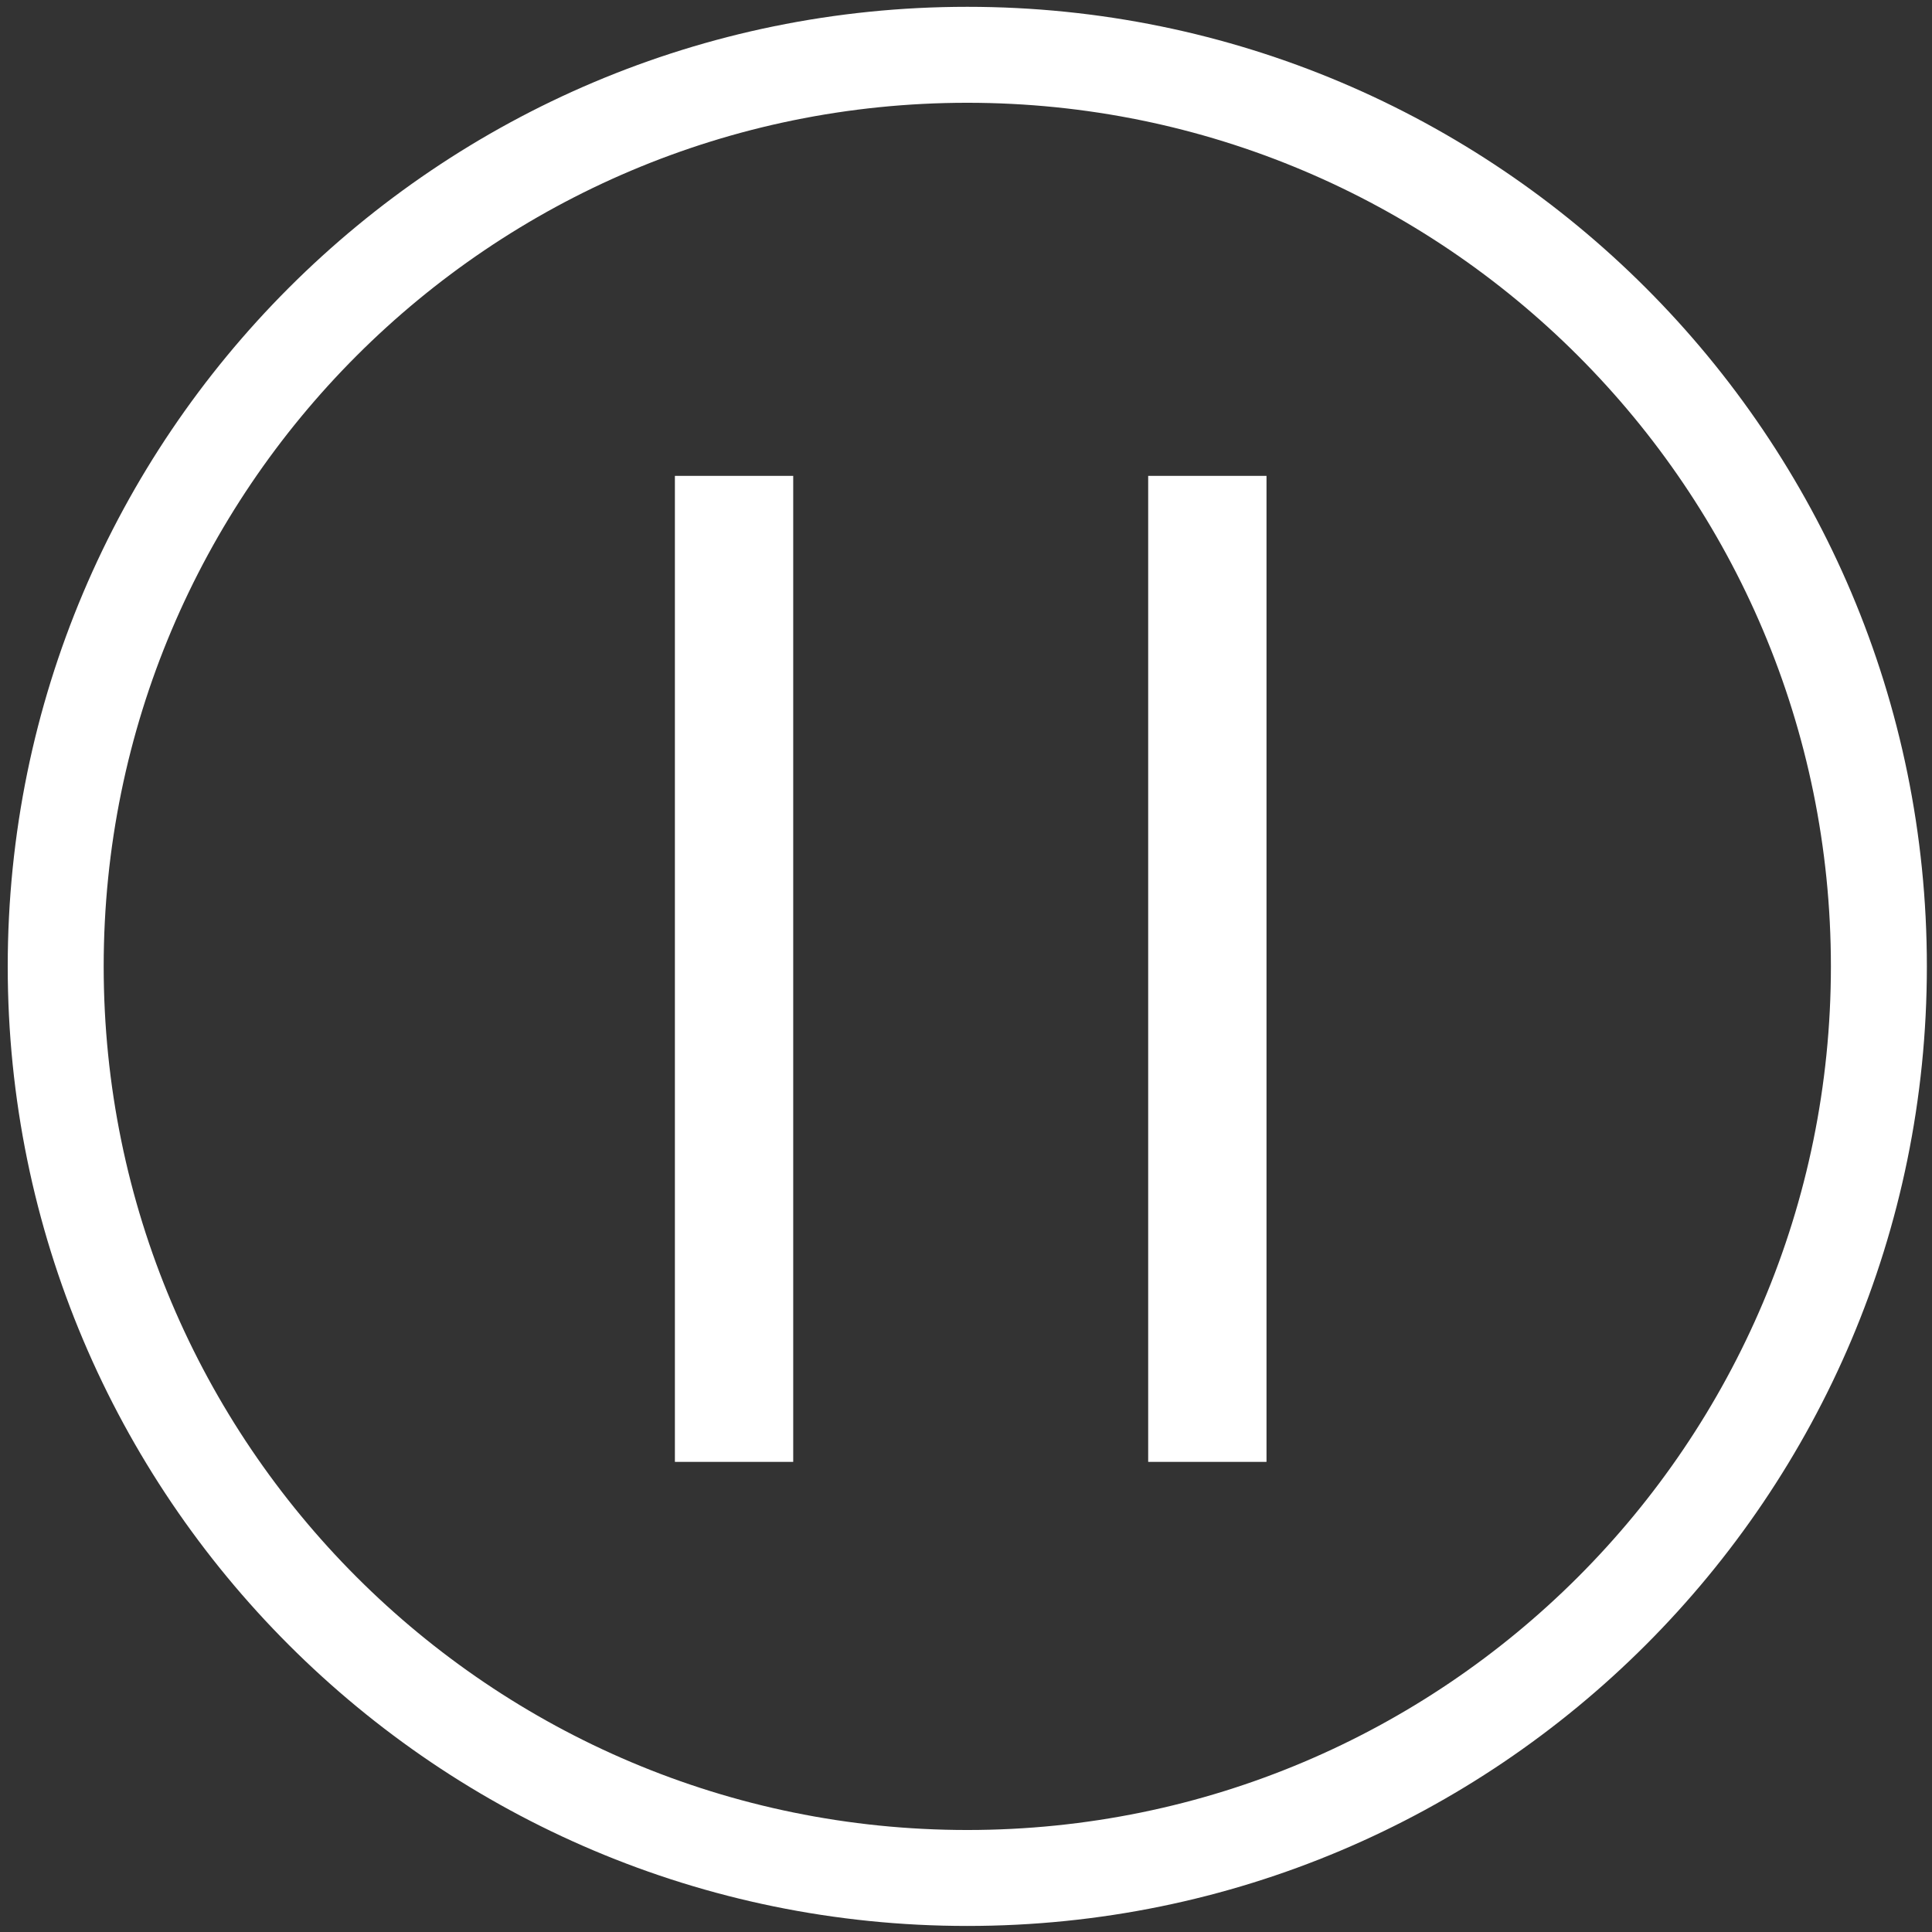 <?xml version="1.0" standalone="no"?><!DOCTYPE svg PUBLIC "-//W3C//DTD SVG 1.1//EN" "http://www.w3.org/Graphics/SVG/1.1/DTD/svg11.dtd"><svg t="1494924040090" class="icon" style="" viewBox="0 0 1024 1024" version="1.1" xmlns="http://www.w3.org/2000/svg" p-id="8243" xmlns:xlink="http://www.w3.org/1999/xlink" width="64" height="64"><rect x="0" y="0" width="1024" height="1024" fill="#333333" stroke="none"/><defs><style type="text/css"></style></defs><path d="M363.312 722.379c0.112-0.23 0.147-0.019 0.259-0.384-0.2-0.704-0.32-0.614-0.463-0.845l0.204 1.229M512.681 3.612c-280.875 0-508.585 227.711-508.585 508.591 0 280.878 227.711 508.589 508.585 508.589 280.88 0 508.597-227.711 508.597-508.589 0-280.88-227.716-508.591-508.597-508.591m0.004 966.324c-252.798 0-457.73-204.923-457.73-457.732 0-252.802 204.932-457.732 457.73-457.732 252.8 0 457.732 204.93 457.732 457.732 0 252.808-204.93 457.732-457.732 457.732m-88.336-301.232" fill="#ffffff" p-id="8244"></path><path d="M357.709 252.221h62.713v522.604h-62.713V252.221zM608.559 252.221h62.713v522.604h-62.713V252.221z" fill="#ffffff" p-id="8245"></path></svg>